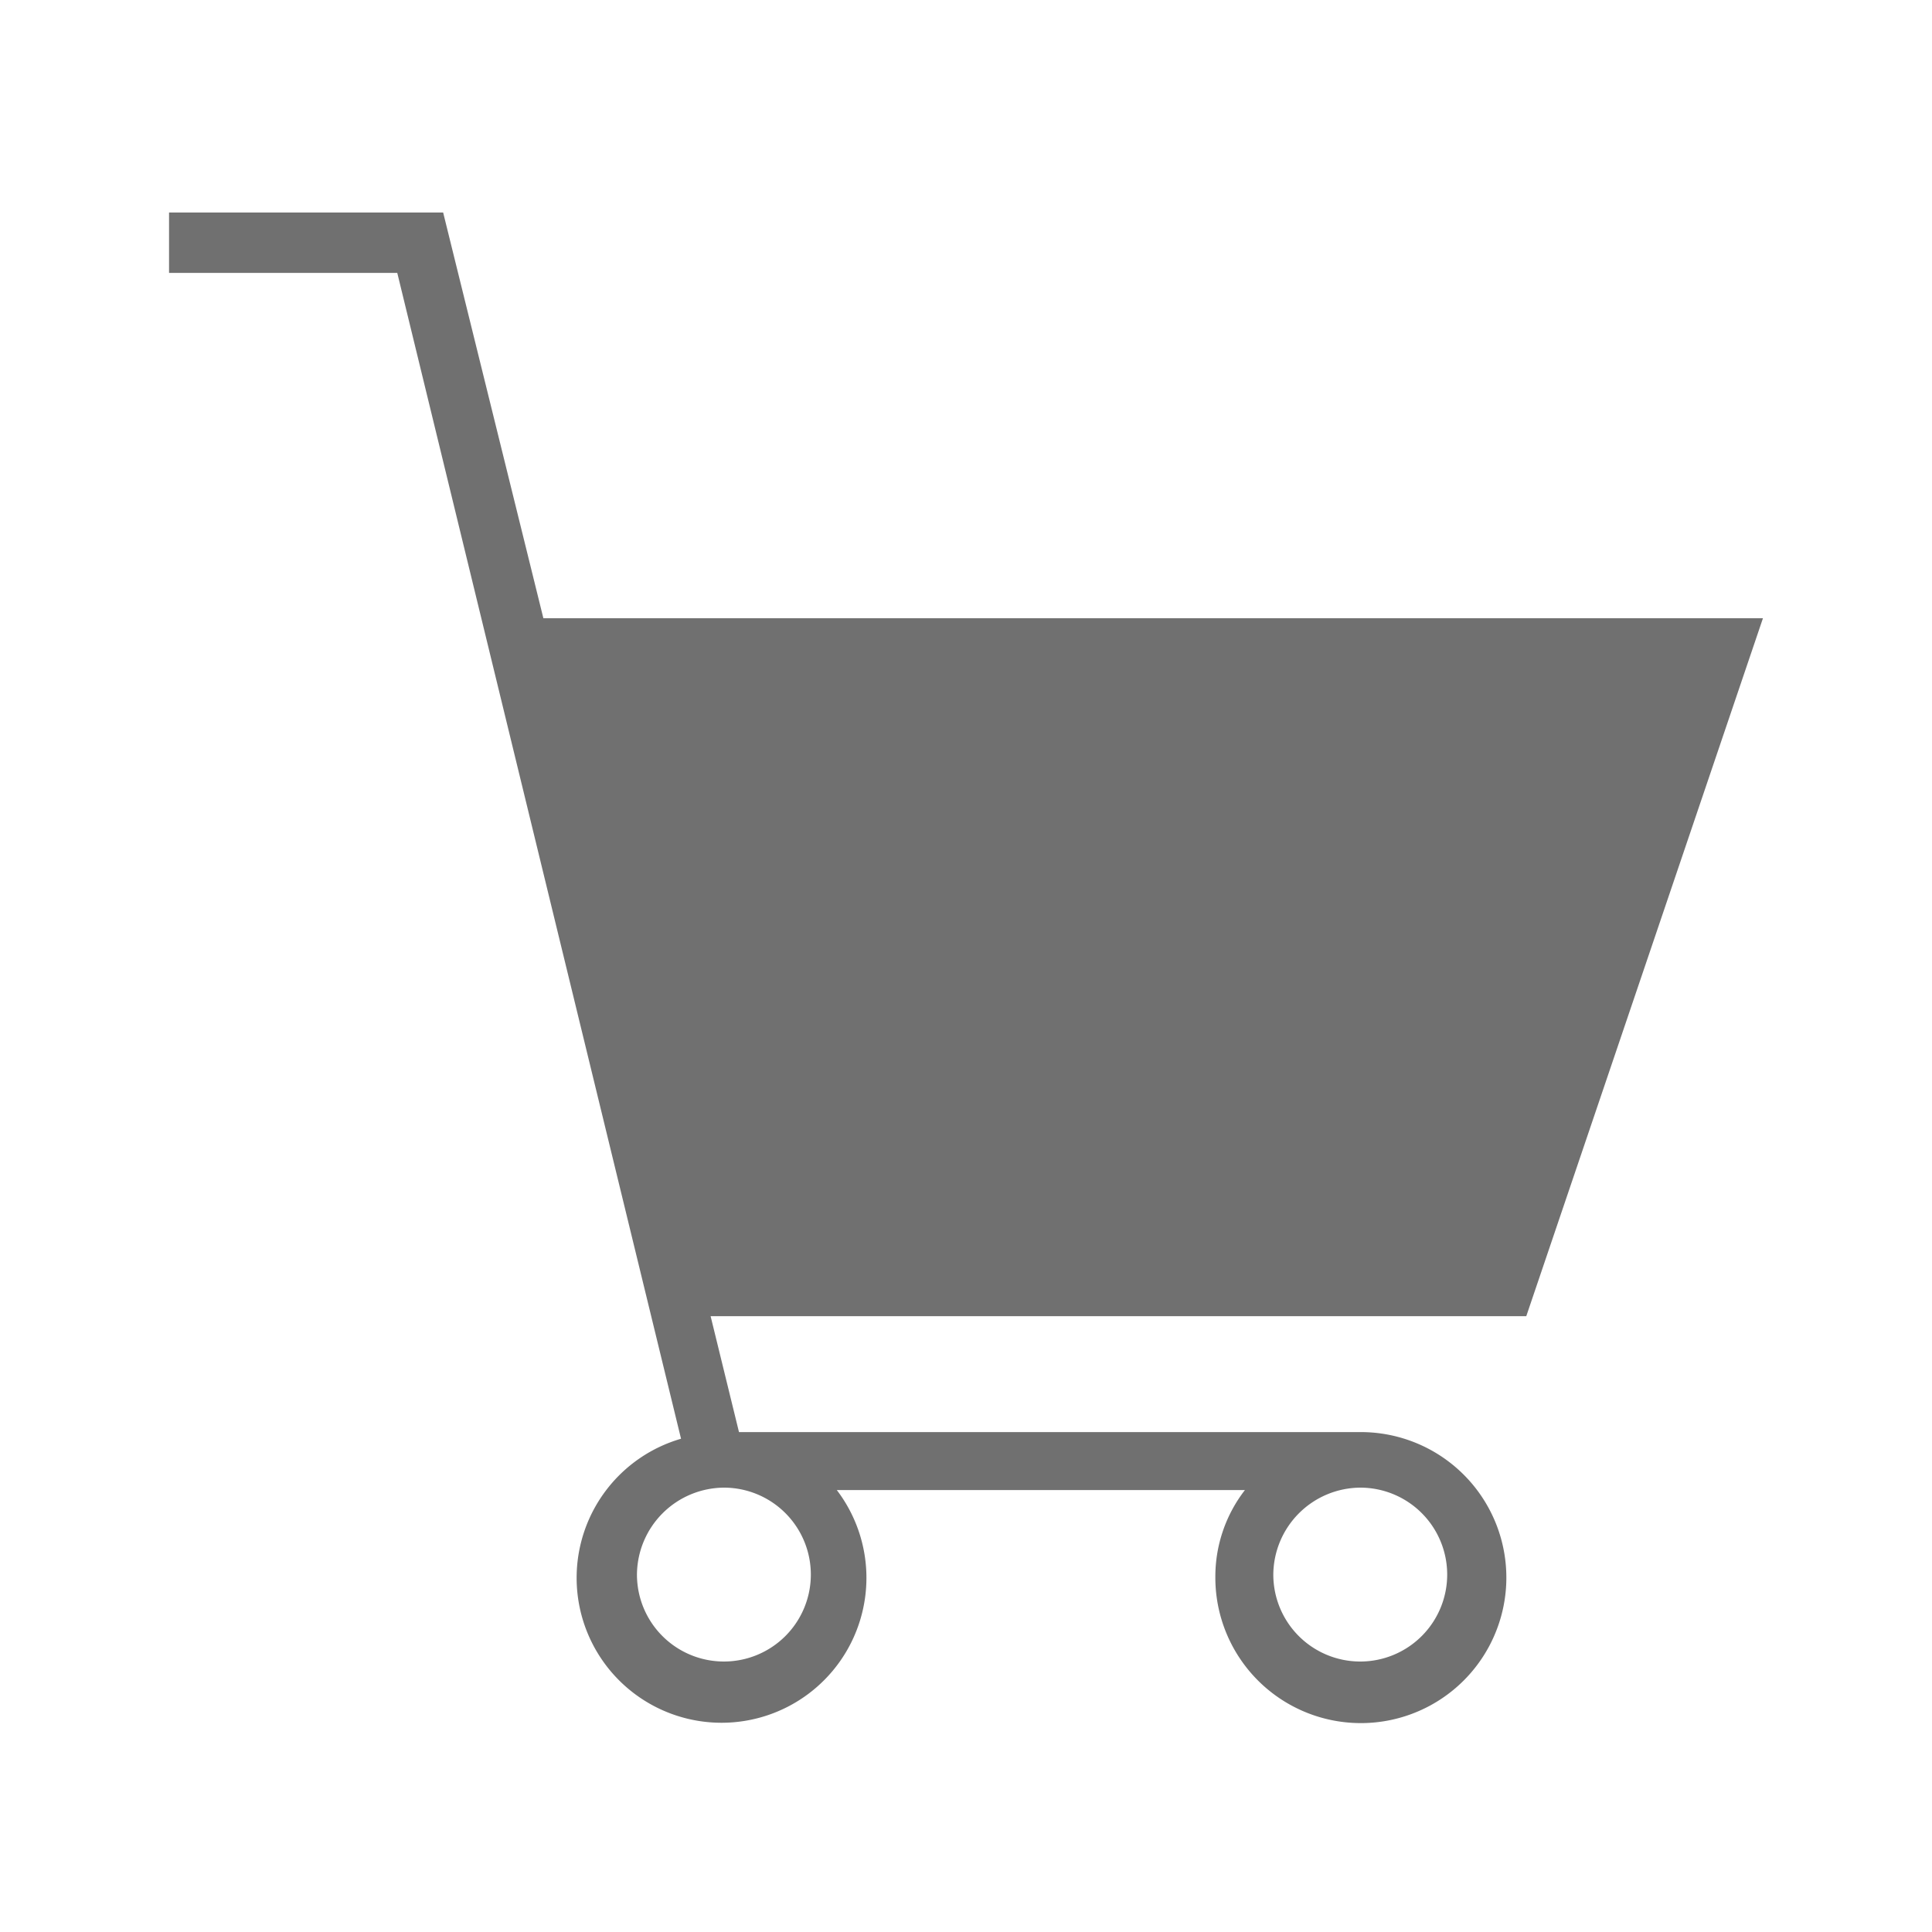 <svg t="1622605253655" class="icon" viewBox="0 0 1024 1024" version="1.1" xmlns="http://www.w3.org/2000/svg" p-id="10834" width="48" height="48"><path d="M934.4 327.68H288L234.88 112.64H89.6v32h120.96l150.4 617.92a76.8 76.8 0 1 0 82.56 27.2h216.32a74.88 74.88 0 0 0-15.68 46.08 77.12 77.12 0 1 0 76.8-76.8H391.68l-15.04-61.44h432.32z m-213.44 460.8a46.08 46.08 0 1 1-46.08 46.08 46.4 46.4 0 0 1 46.08-46.08z m-336.96 0a46.08 46.08 0 1 1-46.4 46.08A46.4 46.4 0 0 1 384 788.48z" fill="#707070" p-id="10835"></path></svg>
